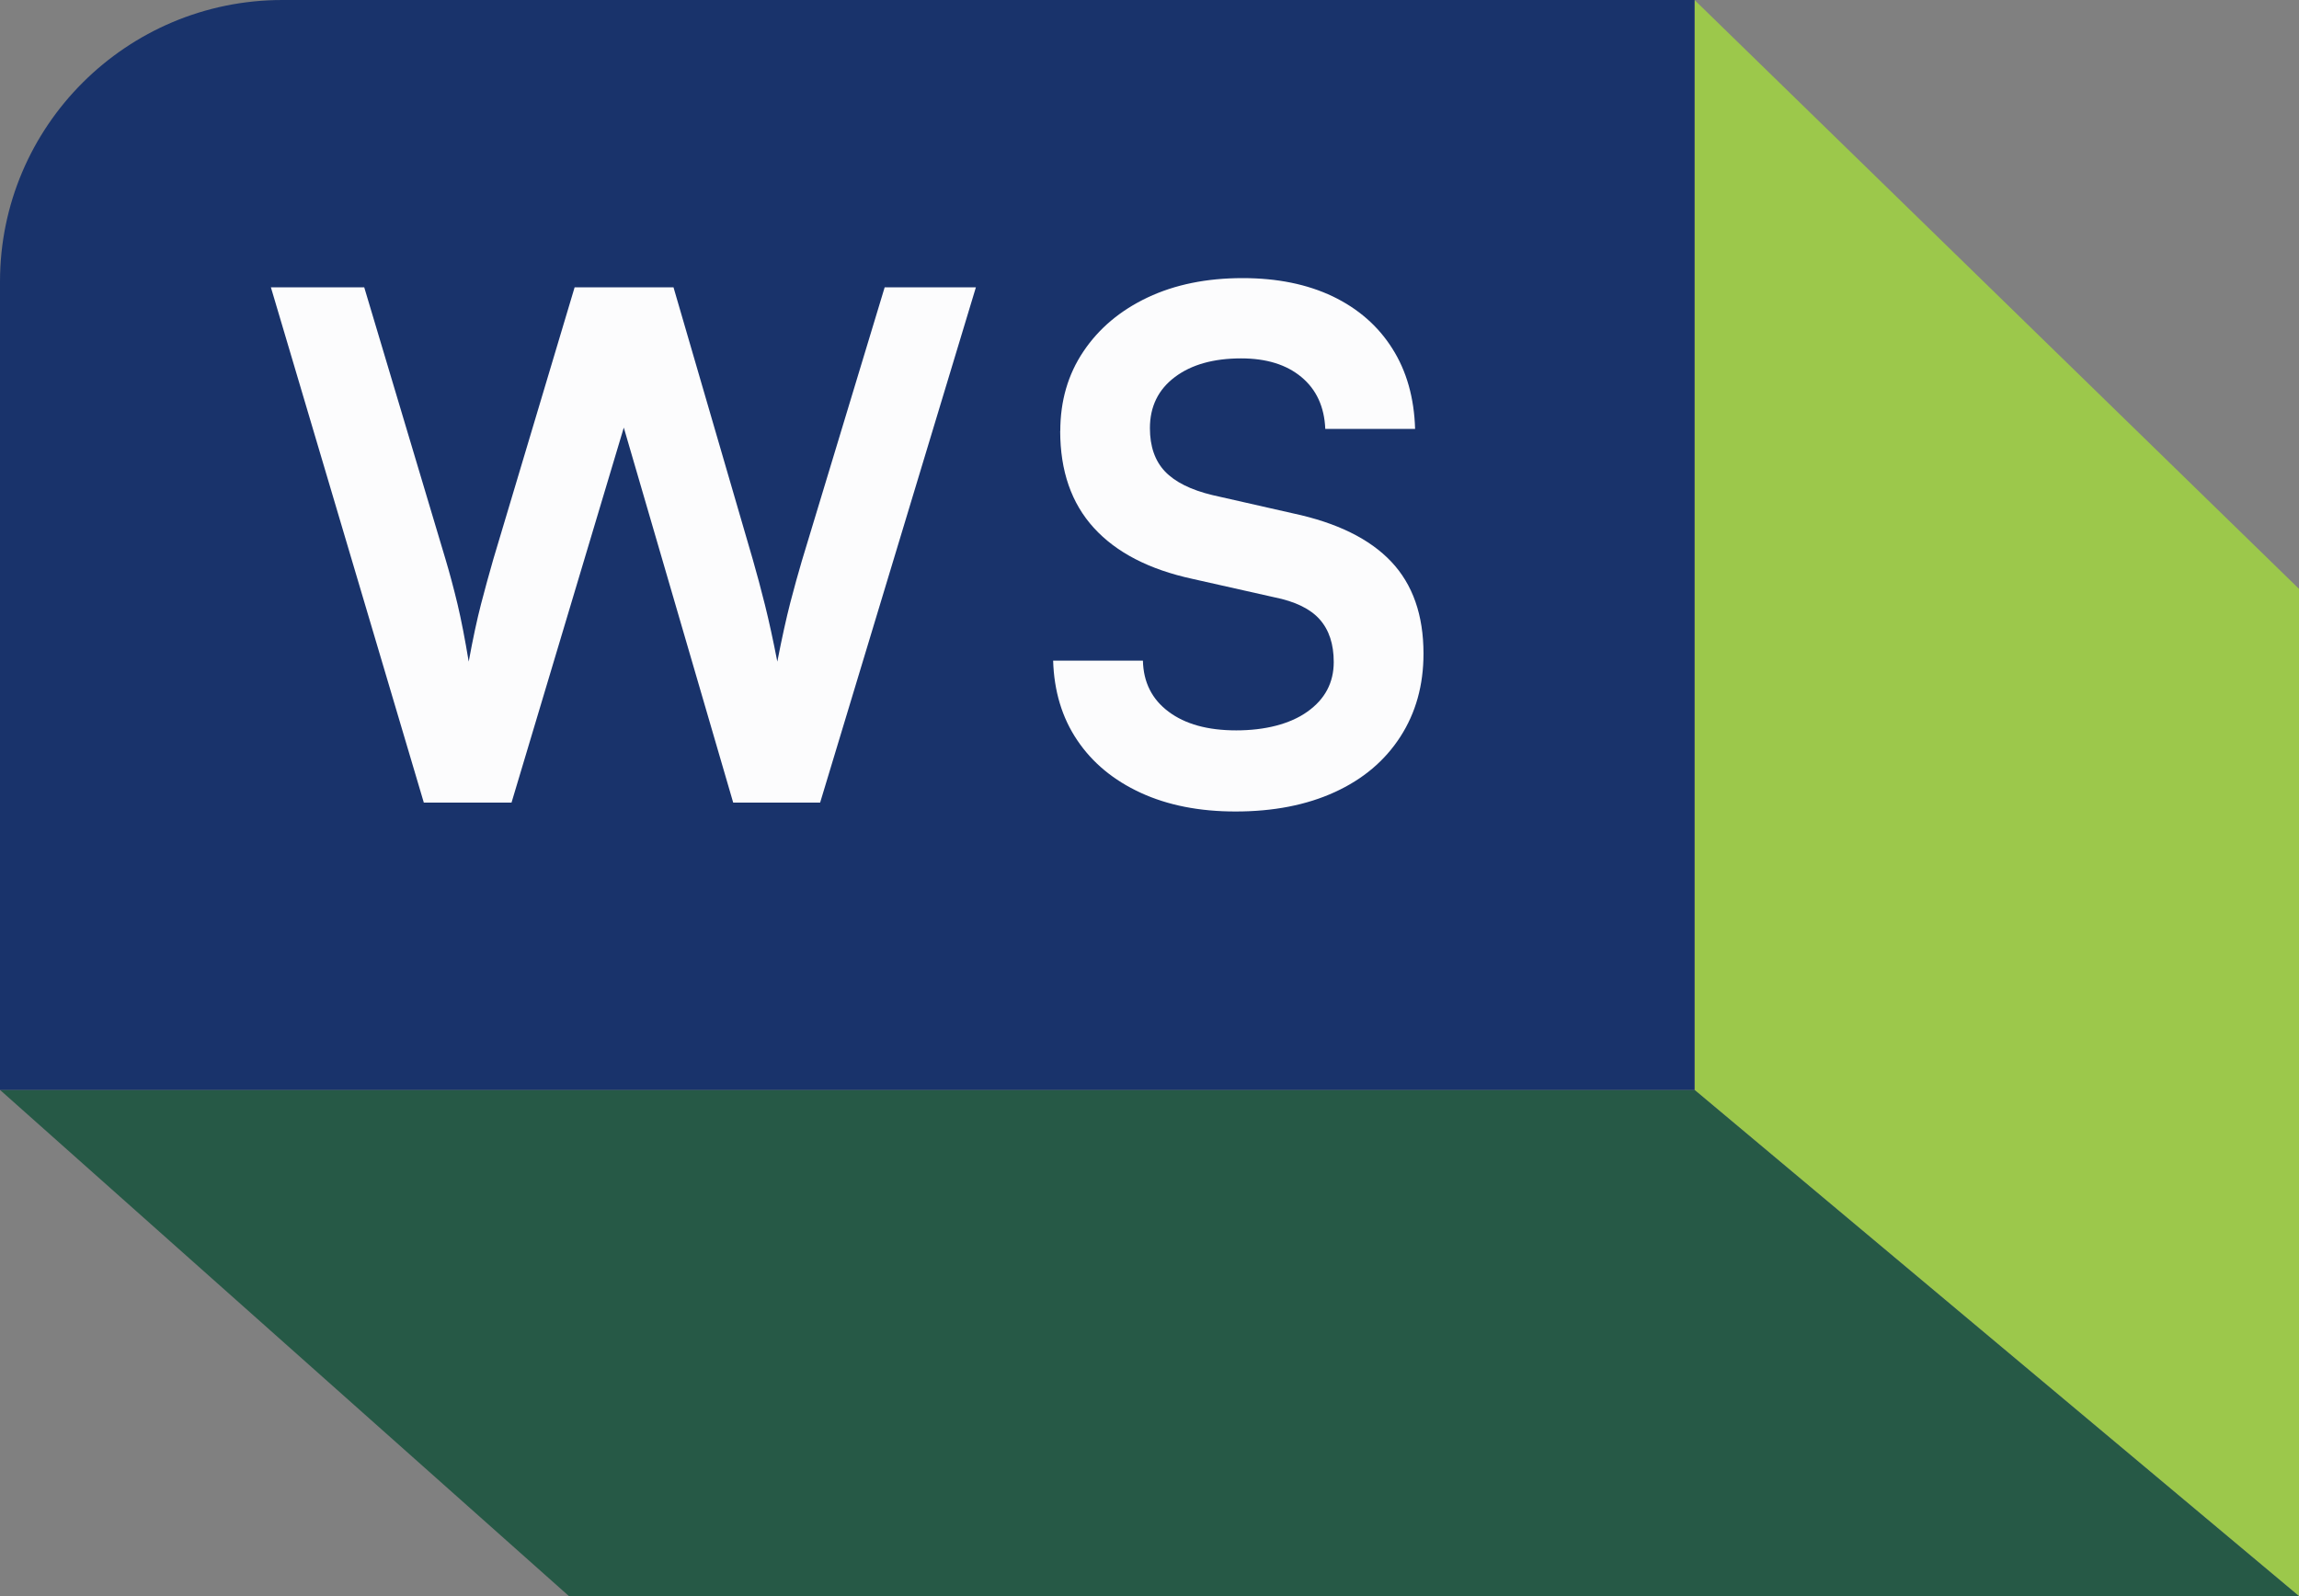 <svg width="72" height="50" viewBox="0 0 72 50" fill="none" xmlns="http://www.w3.org/2000/svg">
    <rect x="0" y="0" width="72" height="50" fill="#808080" stroke="none"/>
    <g clip-path="url(#clip0_57_47194)">
        <path d="M72 18.447V50L53.07 34.143V0L72 18.447Z" fill="#9CC84B"/>
        <path d="M53.07 34.143L72 50H17.818L0 34.143H53.07Z" fill="#265946"/>
        <path d="M8.845 0H53.07V34.143H0V8.824C0 3.954 3.964 0 8.845 0Z" fill="#19336B"/>
        <path d="M13.273 25.142L8.484 9.001H11.407L13.954 17.524C14.086 17.966 14.21 18.432 14.329 18.927C14.446 19.42 14.562 20.02 14.679 20.726C14.811 20.005 14.94 19.406 15.064 18.927C15.188 18.449 15.317 17.981 15.448 17.524L17.996 9.001H21.093L23.575 17.524C23.706 17.981 23.835 18.459 23.959 18.959C24.084 19.459 24.212 20.049 24.344 20.726C24.49 19.976 24.626 19.362 24.75 18.881C24.874 18.403 24.996 17.966 25.113 17.568L27.706 9.001H30.563L25.685 25.142H22.962L19.536 13.395L16.02 25.142H13.273Z" fill="#FCFCFD"/>
        <path d="M33.206 13.504C33.206 12.562 33.446 11.73 33.931 11.009C34.415 10.288 35.084 9.725 35.94 9.319C36.797 8.914 37.79 8.712 38.916 8.712C39.999 8.712 40.941 8.904 41.739 9.285C42.537 9.669 43.16 10.213 43.605 10.919C44.053 11.625 44.289 12.465 44.318 13.436H41.505C41.476 12.745 41.228 12.203 40.758 11.812C40.288 11.421 39.661 11.227 38.87 11.227C38.006 11.227 37.313 11.421 36.794 11.812C36.274 12.203 36.013 12.737 36.013 13.412C36.013 13.987 36.172 14.439 36.485 14.769C36.799 15.099 37.296 15.347 37.97 15.509L40.495 16.082C41.873 16.376 42.897 16.881 43.571 17.595C44.245 18.308 44.581 19.27 44.581 20.476C44.581 21.462 44.34 22.331 43.855 23.081C43.371 23.831 42.688 24.409 41.802 24.814C40.916 25.22 39.88 25.421 38.692 25.421C37.566 25.421 36.575 25.227 35.726 24.836C34.877 24.445 34.213 23.897 33.738 23.19C33.261 22.484 33.011 21.651 32.982 20.695H35.794C35.809 21.372 36.077 21.906 36.597 22.294C37.118 22.685 37.824 22.88 38.717 22.88C39.61 22.88 40.398 22.685 40.945 22.294C41.495 21.904 41.77 21.387 41.77 20.738C41.77 20.18 41.624 19.733 41.33 19.403C41.038 19.073 40.561 18.84 39.902 18.709L37.354 18.136C35.992 17.842 34.96 17.308 34.257 16.536C33.553 15.764 33.203 14.752 33.203 13.499L33.206 13.504Z" fill="#FCFCFD"/>
    </g>
    <defs>
        <clipPath id="clip0_57_47194">
            <rect width="72" height="50" fill="white"/>
        </clipPath>
    </defs>
</svg>
